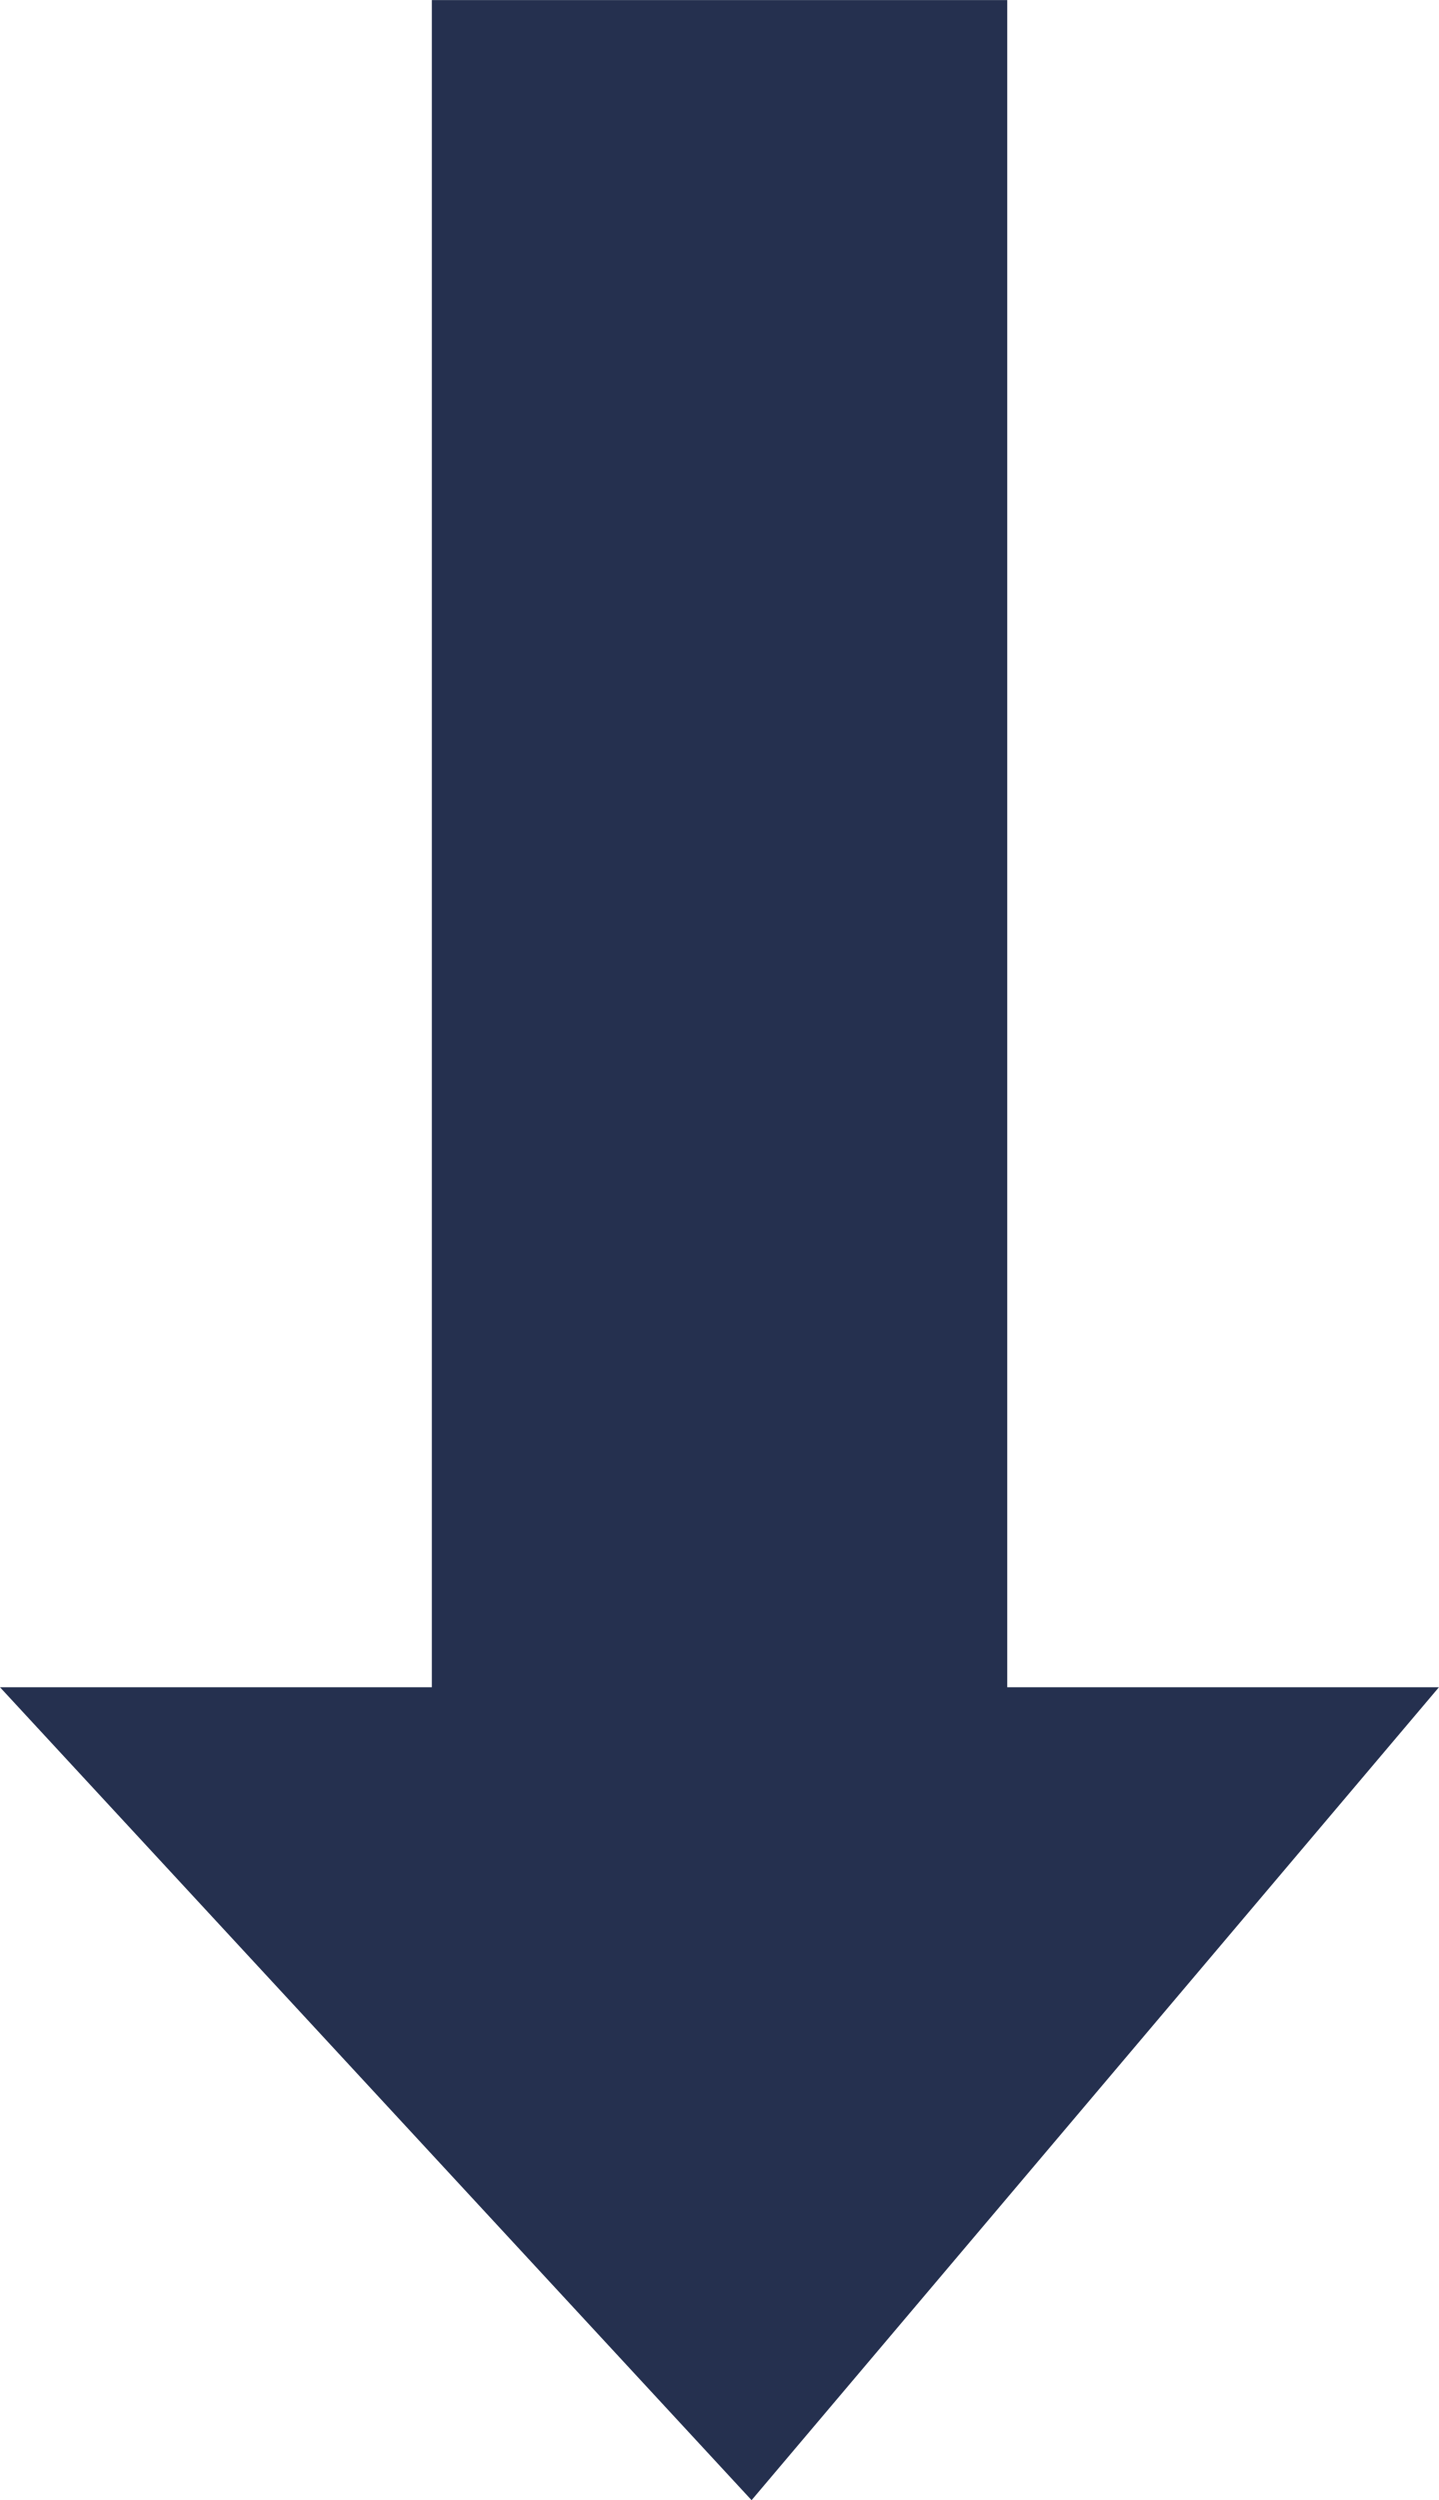 <svg xmlns="http://www.w3.org/2000/svg" width="18.214" height="31.629" viewBox="0 0 18.214 31.629">
  <path id="Pfad_165" data-name="Pfad 165" d="M417.213,197.147,407.7,186.863,399,197.147h5.464v21.344h7.283V197.147Z" transform="translate(417.213 218.492) rotate(180)" fill="#25304f"/>
</svg>
